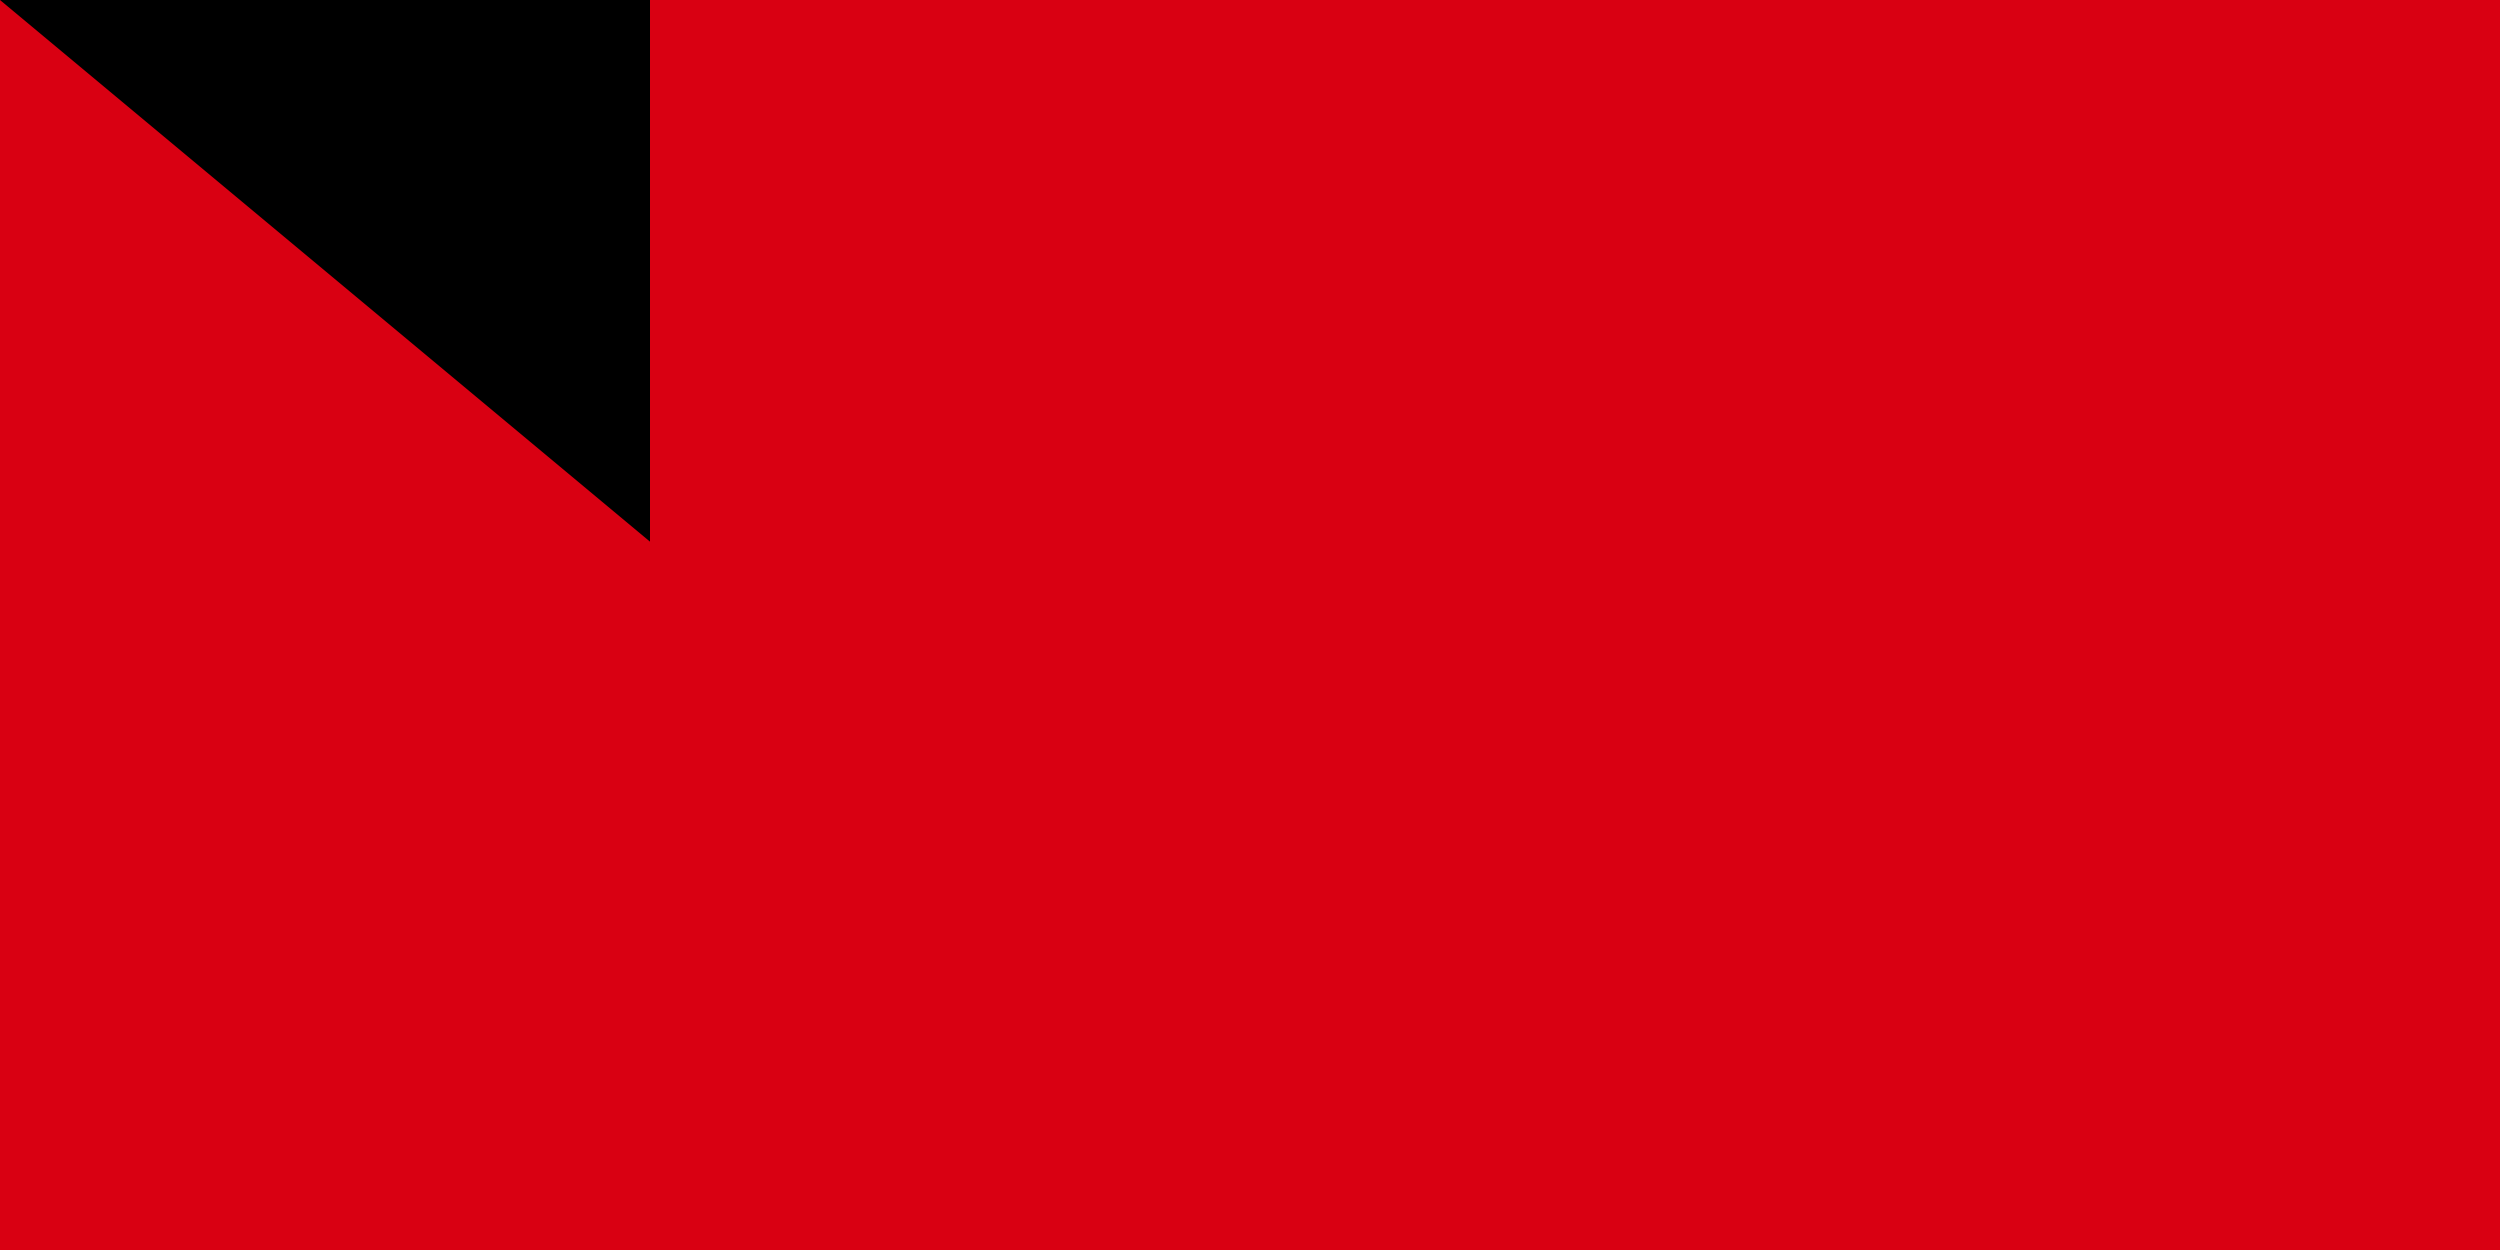 <svg xmlns="http://www.w3.org/2000/svg" width="300" height="150"><path fill="#F2A800" d="M0 0h1200v600H0z"/><path fill="#0033A0" d="M0 0h1200v400H0z"/><path fill="#D90012" d="M0 0h1200v200H0z"/><path id="path-b7292" d="m m0 78 m0 65 m0 65 m0 65 m0 65 m0 65 m0 65 m0 65 m0 65 m0 65 m0 65 m0 65 m0 65 m0 65 m0 65 m0 65 m0 65 m0 65 m0 65 m0 65 m0 77 m0 48 m0 43 m0 100 m0 76 m0 117 m0 73 m0 76 m0 115 m0 89 m0 102 m0 100 m0 99 m0 53 m0 120 m0 73 m0 77 m0 78 m0 75 m0 57 m0 83 m0 74 m0 82 m0 84 m0 56 m0 51 m0 88 m0 117 m0 82 m0 72 m0 76 m0 78 m0 50 m0 121 m0 74 m0 102 m0 120 m0 53 m0 50 m0 114 m0 73 m0 109 m0 65 m0 54 m0 122 m0 111 m0 115 m0 85 m0 90 m0 52 m0 84 m0 75 m0 80 m0 109 m0 117 m0 43 m0 120 m0 117 m0 73 m0 66 m0 53 m0 82 m0 112 m0 88 m0 118 m0 65 m0 61 m0 61"/>
</svg>
